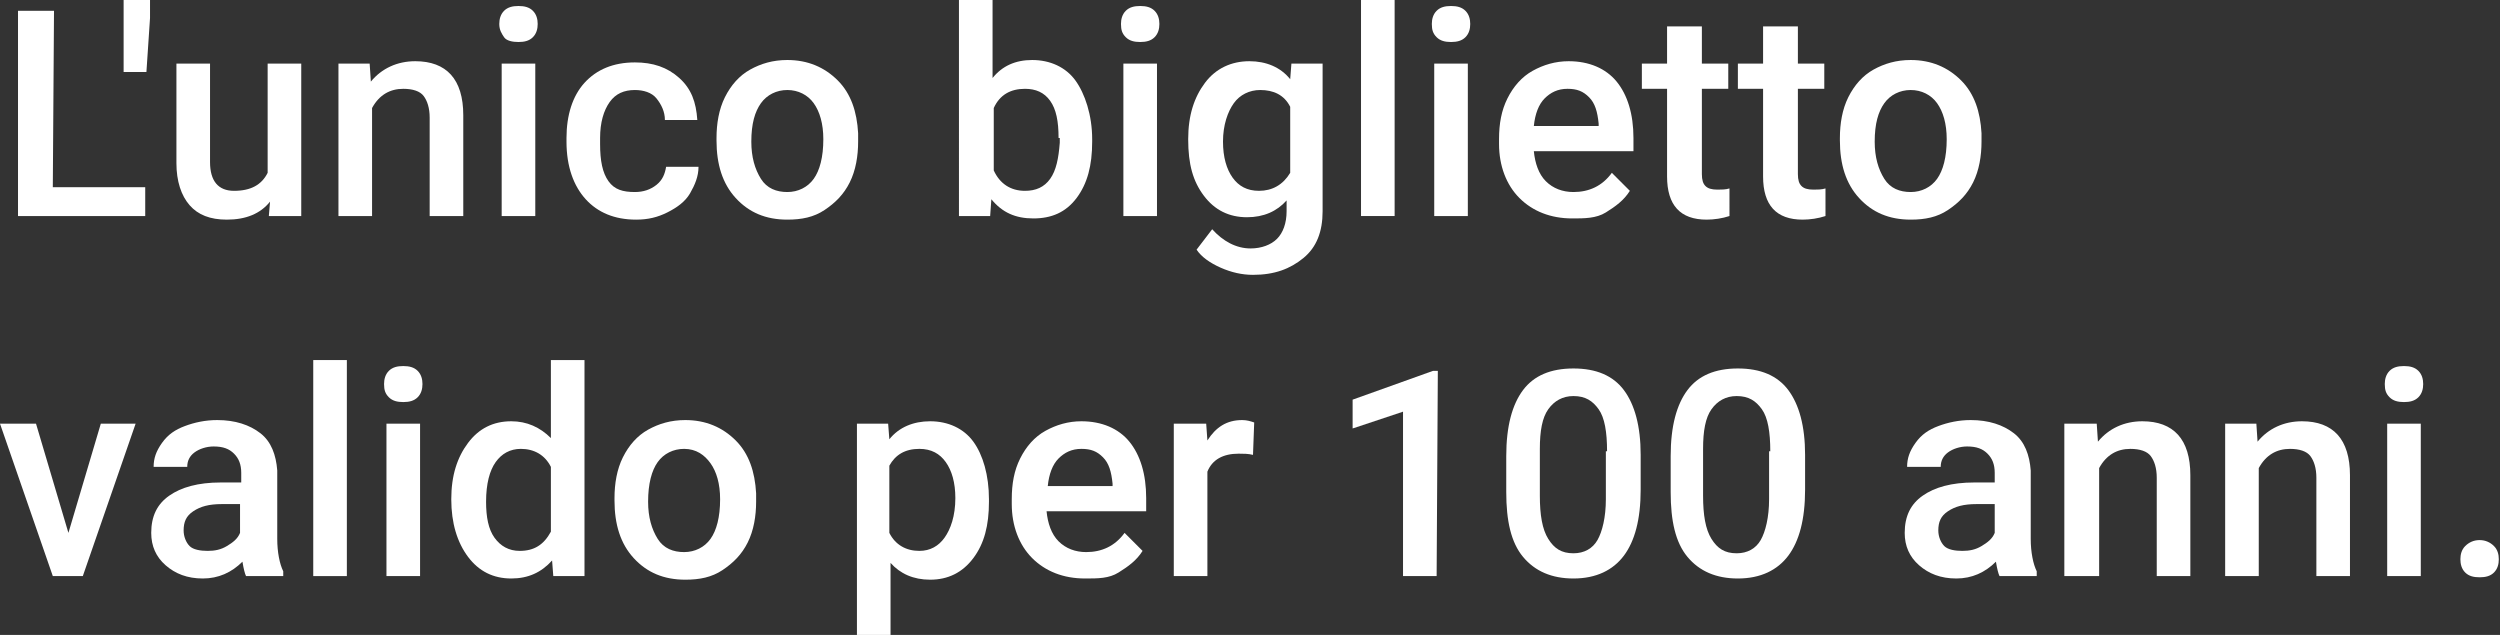 <?xml version="1.0" encoding="utf-8"?>
<!-- Generator: Adobe Illustrator 24.3.0, SVG Export Plug-In . SVG Version: 6.00 Build 0)  -->
<svg version="1.1" id="Laag_1" xmlns="http://www.w3.org/2000/svg" xmlns:xlink="http://www.w3.org/1999/xlink" x="0px" y="0px"
	 width="208.3px" height="52.9px" viewBox="0 0 208.3 52.9" style="enable-background:new 0 0 208.3 52.9;" xml:space="preserve">
<rect x="0" y="0" width="208.3" height="52.9" fill="#333333" stroke="none"/>
<style type="text/css">
	.st0{fill:#FFFFFF;}
</style>
<g>
	<path class="st0" d="M4.4,15.6h7.7V18H1.5V0.9h3L4.4,15.6L4.4,15.6z"/>
	<path class="st0" d="M12.5,1.5L12.2,6h-1.9V0h2.2V1.5z"/>
	<path class="st0" d="M22.5,16.8c-0.8,1-2,1.5-3.6,1.5c-1.4,0-2.4-0.4-3.1-1.2s-1.1-2-1.1-3.5V5.3h2.8v8.2c0,1.6,0.7,2.4,2,2.4
		c1.4,0,2.3-0.5,2.8-1.5V5.3h2.8V18h-2.7L22.5,16.8z"/>
	<path class="st0" d="M30.8,5.3l0.1,1.5c0.9-1.1,2.2-1.7,3.7-1.7c2.6,0,4,1.5,4,4.5V18h-2.8V9.8c0-0.8-0.2-1.4-0.5-1.8
		s-0.9-0.6-1.7-0.6c-1.1,0-2,0.5-2.6,1.6v9h-2.8V5.3H30.8z"/>
	<path class="st0" d="M41.6,2c0-0.4,0.1-0.8,0.4-1.1s0.7-0.4,1.2-0.4s0.9,0.1,1.2,0.4s0.4,0.7,0.4,1.1s-0.1,0.8-0.4,1.1
		s-0.7,0.4-1.2,0.4s-1-0.1-1.2-0.4S41.6,2.5,41.6,2z M44.6,18h-2.8V5.3h2.8V18z"/>
	<path class="st0" d="M52.9,16c0.7,0,1.3-0.2,1.8-0.6s0.7-0.9,0.8-1.5h2.7c0,0.8-0.3,1.5-0.7,2.2s-1.1,1.2-1.9,1.6S54,18.3,53,18.3
		c-1.8,0-3.2-0.6-4.2-1.7s-1.6-2.7-1.6-4.8v-0.3c0-1.9,0.5-3.5,1.5-4.6s2.4-1.7,4.2-1.7c1.5,0,2.7,0.4,3.7,1.3s1.4,2,1.5,3.5h-2.7
		c0-0.7-0.3-1.3-0.7-1.8s-1.1-0.7-1.8-0.7c-0.9,0-1.6,0.3-2.1,1s-0.8,1.7-0.8,3V12c0,1.4,0.2,2.4,0.7,3.1S51.9,16,52.9,16z"/>
	<path class="st0" d="M59.7,11.5c0-1.2,0.2-2.4,0.7-3.4s1.2-1.8,2.1-2.3S64.4,5,65.6,5c1.7,0,3.1,0.6,4.2,1.7s1.6,2.6,1.7,4.4v0.7
		c0,1.2-0.2,2.4-0.7,3.4s-1.2,1.7-2.1,2.3s-1.9,0.8-3.1,0.8c-1.8,0-3.2-0.6-4.3-1.8s-1.6-2.8-1.6-4.8V11.5z M62.6,11.8
		c0,1.3,0.3,2.3,0.8,3.1s1.3,1.1,2.2,1.1s1.7-0.4,2.2-1.1s0.8-1.8,0.8-3.3c0-1.3-0.3-2.3-0.8-3s-1.3-1.1-2.2-1.1
		c-0.9,0-1.7,0.4-2.2,1.1S62.6,10.3,62.6,11.8z"/>
	<path class="st0" d="M91,11.8c0,2-0.4,3.5-1.3,4.7s-2.1,1.7-3.6,1.7s-2.6-0.5-3.5-1.6L82.5,18h-2.6V0h2.8v6.5C83.5,5.5,84.6,5,86,5
		c1.5,0,2.8,0.6,3.6,1.7S91,9.6,91,11.6V11.8z M88.2,11.5c0-1.4-0.2-2.4-0.7-3.1s-1.2-1-2.1-1c-1.2,0-2.1,0.5-2.6,1.6v5.2
		c0.5,1.1,1.4,1.7,2.6,1.7c0.9,0,1.6-0.3,2.1-1s0.7-1.7,0.8-3v-0.4H88.2z"/>
	<path class="st0" d="M93.4,2c0-0.4,0.1-0.8,0.4-1.1s0.7-0.4,1.2-0.4s0.9,0.1,1.2,0.4s0.4,0.7,0.4,1.1s-0.1,0.8-0.4,1.1
		S95.5,3.5,95,3.5s-0.9-0.1-1.2-0.4S93.4,2.5,93.4,2z M96.4,18h-2.8V5.3h2.8V18z"/>
	<path class="st0" d="M99,11.6c0-2,0.5-3.5,1.4-4.7s2.2-1.8,3.7-1.8c1.4,0,2.6,0.5,3.4,1.5l0.1-1.3h2.6v12.3c0,1.7-0.5,3-1.6,3.9
		s-2.4,1.4-4.2,1.4c-0.9,0-1.8-0.2-2.7-0.6s-1.6-0.9-2-1.5l1.3-1.7c0.9,1,2,1.6,3.2,1.6c0.9,0,1.7-0.3,2.2-0.8s0.8-1.3,0.8-2.3v-0.9
		c-0.8,0.9-1.9,1.4-3.3,1.4c-1.5,0-2.7-0.6-3.6-1.8S99,13.7,99,11.6z M101.9,11.8c0,1.3,0.3,2.3,0.8,3s1.2,1.1,2.2,1.1
		c1.1,0,2-0.5,2.6-1.5V8.9c-0.5-1-1.4-1.4-2.5-1.4c-0.9,0-1.7,0.4-2.2,1.1S101.9,10.4,101.9,11.8z"/>
	<path class="st0" d="M116.2,18h-2.8V0h2.8V18z"/>
	<path class="st0" d="M119.3,2c0-0.4,0.1-0.8,0.4-1.1s0.7-0.4,1.2-0.4s0.9,0.1,1.2,0.4s0.4,0.7,0.4,1.1s-0.1,0.8-0.4,1.1
		s-0.7,0.4-1.2,0.4s-0.9-0.1-1.2-0.4S119.3,2.5,119.3,2z M122.3,18h-2.8V5.3h2.8V18z"/>
	<path class="st0" d="M131,18.2c-1.8,0-3.3-0.6-4.4-1.7s-1.7-2.7-1.7-4.5v-0.4c0-1.3,0.2-2.4,0.7-3.4s1.2-1.8,2.1-2.3
		c0.9-0.5,1.9-0.8,3-0.8c1.7,0,3.1,0.6,4,1.7s1.4,2.7,1.4,4.7v1.1h-8.3c0.1,1,0.4,1.9,1,2.5s1.4,0.9,2.3,0.9c1.3,0,2.4-0.5,3.2-1.6
		l1.5,1.5c-0.5,0.8-1.2,1.3-2,1.8S132,18.2,131,18.2z M130.6,7.4c-0.8,0-1.4,0.3-1.9,0.8s-0.8,1.3-0.9,2.3h5.4v-0.2
		c-0.1-1-0.3-1.7-0.8-2.2S131.4,7.4,130.6,7.4z"/>
	<path class="st0" d="M141.8,2.2v3.1h2.2v2.1h-2.2v7.1c0,0.5,0.1,0.8,0.3,1s0.5,0.3,1,0.3c0.3,0,0.7,0,1-0.1V18
		c-0.6,0.2-1.3,0.3-1.9,0.3c-2.2,0-3.3-1.2-3.3-3.6V7.4h-2.1V5.3h2.1V2.2H141.8z"/>
	<path class="st0" d="M149.8,2.2v3.1h2.2v2.1h-2.2v7.1c0,0.5,0.1,0.8,0.3,1s0.5,0.3,1,0.3c0.3,0,0.7,0,1-0.1V18
		c-0.6,0.2-1.3,0.3-1.9,0.3c-2.2,0-3.3-1.2-3.3-3.6V7.4h-2.1V5.3h2.1V2.2H149.8z"/>
	<path class="st0" d="M153.3,11.5c0-1.2,0.2-2.4,0.7-3.4s1.2-1.8,2.1-2.3S158,5,159.2,5c1.7,0,3.1,0.6,4.2,1.7s1.6,2.6,1.7,4.4v0.7
		c0,1.2-0.2,2.4-0.7,3.4s-1.2,1.7-2.1,2.3s-1.9,0.8-3.1,0.8c-1.8,0-3.2-0.6-4.3-1.8s-1.6-2.8-1.6-4.8L153.3,11.5L153.3,11.5z
		 M156.2,11.8c0,1.3,0.3,2.3,0.8,3.1s1.3,1.1,2.2,1.1s1.7-0.4,2.2-1.1s0.8-1.8,0.8-3.3c0-1.3-0.3-2.3-0.8-3s-1.3-1.1-2.2-1.1
		s-1.7,0.4-2.2,1.1S156.2,10.3,156.2,11.8z"/>
	<path class="st0" d="M5.7,44.4l2.7-9.1h2.9L6.9,48H4.4L0,35.3h3L5.7,44.4z"/>
	<path class="st0" d="M20.5,48c-0.1-0.2-0.2-0.6-0.3-1.2c-0.9,0.9-2,1.4-3.3,1.4s-2.3-0.4-3.1-1.1s-1.2-1.6-1.2-2.7
		c0-1.4,0.5-2.4,1.5-3.1s2.4-1.1,4.3-1.1h1.7v-0.8c0-0.7-0.2-1.2-0.6-1.6c-0.4-0.4-0.9-0.6-1.7-0.6c-0.6,0-1.2,0.2-1.6,0.5
		s-0.6,0.7-0.6,1.2h-2.8c0-0.7,0.2-1.3,0.7-2s1.1-1.1,1.9-1.4c0.8-0.3,1.7-0.5,2.7-0.5c1.5,0,2.7,0.4,3.6,1.1s1.3,1.8,1.4,3.1v5.7
		c0,1.1,0.2,2.1,0.5,2.7V48H20.5z M17.3,45.9c0.6,0,1.1-0.1,1.6-0.4s0.9-0.6,1.1-1.1V42h-1.5c-1.1,0-1.8,0.2-2.4,0.6
		s-0.8,0.9-0.8,1.6c0,0.5,0.2,1,0.5,1.3S16.7,45.9,17.3,45.9z"/>
	<path class="st0" d="M28.9,48h-2.8V30h2.8V48z"/>
	<path class="st0" d="M32,32c0-0.4,0.1-0.8,0.4-1.1s0.7-0.4,1.2-0.4s0.9,0.1,1.2,0.4s0.4,0.7,0.4,1.1c0,0.4-0.1,0.8-0.4,1.1
		c-0.3,0.3-0.7,0.4-1.2,0.4s-0.9-0.1-1.2-0.4C32.1,32.8,32,32.5,32,32z M35,48h-2.8V35.3H35V48z"/>
	<path class="st0" d="M37.6,41.6c0-2,0.5-3.5,1.4-4.7s2.1-1.8,3.6-1.8c1.3,0,2.4,0.5,3.3,1.4V30h2.8v18h-2.6L46,46.7
		c-0.9,1-2,1.5-3.4,1.5c-1.5,0-2.7-0.6-3.6-1.8S37.6,43.6,37.6,41.6z M40.5,41.8c0,1.3,0.2,2.3,0.7,3s1.2,1.1,2.1,1.1
		c1.2,0,2-0.5,2.6-1.6v-5.4c-0.5-1-1.4-1.5-2.5-1.5c-0.9,0-1.6,0.4-2.1,1.1S40.5,40.3,40.5,41.8z"/>
	<path class="st0" d="M51.2,41.5c0-1.2,0.2-2.4,0.7-3.4s1.2-1.8,2.1-2.3s1.9-0.8,3.1-0.8c1.7,0,3.1,0.6,4.2,1.7s1.6,2.6,1.7,4.4v0.7
		c0,1.2-0.2,2.4-0.7,3.4s-1.2,1.7-2.1,2.3s-1.9,0.8-3.1,0.8c-1.8,0-3.2-0.6-4.3-1.8s-1.6-2.8-1.6-4.8C51.2,41.7,51.2,41.5,51.2,41.5
		z M54,41.8c0,1.3,0.3,2.3,0.8,3.1S56.1,46,57,46s1.7-0.4,2.2-1.1s0.8-1.8,0.8-3.3c0-1.3-0.3-2.3-0.8-3S58,37.4,57,37.4
		c-0.9,0-1.7,0.4-2.2,1.1S54,40.3,54,41.8z"/>
	<path class="st0" d="M82.4,41.8c0,2-0.4,3.5-1.3,4.7s-2.1,1.8-3.6,1.8c-1.4,0-2.5-0.5-3.3-1.4v6h-2.8V35.3H74l0.1,1.3
		c0.8-1,2-1.5,3.4-1.5c1.5,0,2.8,0.6,3.6,1.7s1.3,2.8,1.3,4.8C82.4,41.6,82.4,41.8,82.4,41.8z M79.6,41.5c0-1.3-0.3-2.3-0.8-3
		s-1.2-1.1-2.2-1.1c-1.2,0-2,0.5-2.5,1.4v5.6c0.5,1,1.4,1.5,2.5,1.5c0.9,0,1.6-0.4,2.1-1.1S79.6,43,79.6,41.5z"/>
	<path class="st0" d="M90.4,48.2c-1.8,0-3.3-0.6-4.4-1.7s-1.7-2.7-1.7-4.5v-0.4c0-1.3,0.2-2.4,0.7-3.4s1.2-1.8,2.1-2.3
		s1.9-0.8,3-0.8c1.7,0,3.1,0.6,4,1.7s1.4,2.7,1.4,4.7v1.1h-8.3c0.1,1,0.4,1.9,1,2.5s1.4,0.9,2.3,0.9c1.3,0,2.4-0.5,3.2-1.6l1.5,1.5
		c-0.5,0.8-1.2,1.3-2,1.8S91.5,48.2,90.4,48.2z M90.1,37.4c-0.8,0-1.4,0.3-1.9,0.8s-0.8,1.3-0.9,2.3h5.4v-0.2
		c-0.1-1-0.3-1.7-0.8-2.2S90.9,37.4,90.1,37.4z"/>
	<path class="st0" d="M104.4,37.9c-0.4-0.1-0.8-0.1-1.2-0.1c-1.3,0-2.2,0.5-2.6,1.5V48h-2.8V35.3h2.7l0.1,1.4
		c0.7-1.1,1.6-1.7,2.9-1.7c0.4,0,0.7,0.1,1,0.2L104.4,37.9z"/>
	<path class="st0" d="M119.7,48h-2.8V34.3l-4.2,1.4v-2.4l6.7-2.4h0.4L119.7,48L119.7,48z"/>
	<path class="st0" d="M136.7,40.8c0,2.5-0.5,4.3-1.4,5.5s-2.3,1.9-4.2,1.9c-1.8,0-3.2-0.6-4.2-1.8s-1.4-3-1.4-5.4v-3
		c0-2.5,0.5-4.3,1.4-5.5s2.3-1.8,4.2-1.8s3.3,0.6,4.2,1.8c0.9,1.2,1.4,3,1.4,5.4V40.8z M133.9,37.6c0-1.6-0.2-2.8-0.7-3.5
		c-0.5-0.7-1.1-1.1-2.1-1.1c-0.9,0-1.6,0.4-2.1,1.1c-0.5,0.7-0.7,1.8-0.7,3.3v3.9c0,1.6,0.2,2.8,0.7,3.6s1.1,1.2,2.1,1.2
		c0.9,0,1.6-0.4,2-1.1s0.7-1.9,0.7-3.4v-4H133.9z"/>
	<path class="st0" d="M150.4,40.8c0,2.5-0.5,4.3-1.4,5.5s-2.3,1.9-4.2,1.9c-1.8,0-3.2-0.6-4.2-1.8s-1.4-3-1.4-5.4v-3
		c0-2.5,0.5-4.3,1.4-5.5s2.3-1.8,4.2-1.8s3.3,0.6,4.2,1.8c0.9,1.2,1.4,3,1.4,5.4V40.8z M147.5,37.6c0-1.6-0.2-2.8-0.7-3.5
		c-0.5-0.7-1.1-1.1-2.1-1.1c-0.9,0-1.6,0.4-2.1,1.1c-0.5,0.7-0.7,1.8-0.7,3.3v3.9c0,1.6,0.2,2.8,0.7,3.6s1.1,1.2,2.1,1.2
		c0.9,0,1.6-0.4,2-1.1s0.7-1.9,0.7-3.4v-4H147.5z"/>
	<path class="st0" d="M166.6,48c-0.1-0.2-0.2-0.6-0.3-1.2c-0.9,0.9-2,1.4-3.3,1.4s-2.3-0.4-3.1-1.1s-1.2-1.6-1.2-2.7
		c0-1.4,0.5-2.4,1.5-3.1s2.4-1.1,4.3-1.1h1.7v-0.8c0-0.7-0.2-1.2-0.6-1.6c-0.4-0.4-0.9-0.6-1.7-0.6c-0.6,0-1.2,0.2-1.6,0.5
		s-0.6,0.7-0.6,1.2h-2.8c0-0.7,0.2-1.3,0.7-2s1.1-1.1,1.9-1.4c0.8-0.3,1.7-0.5,2.7-0.5c1.5,0,2.7,0.4,3.6,1.1s1.3,1.8,1.4,3.1v5.7
		c0,1.1,0.2,2.1,0.5,2.7V48H166.6z M163.5,45.9c0.6,0,1.1-0.1,1.6-0.4s0.9-0.6,1.1-1.1V42h-1.5c-1.1,0-1.8,0.2-2.4,0.6
		s-0.8,0.9-0.8,1.6c0,0.5,0.2,1,0.5,1.3S162.9,45.9,163.5,45.9z"/>
	<path class="st0" d="M174.7,35.3l0.1,1.5c0.9-1.1,2.2-1.7,3.7-1.7c2.6,0,4,1.5,4,4.5V48h-2.8v-8.2c0-0.8-0.2-1.4-0.5-1.8
		s-0.9-0.6-1.7-0.6c-1.1,0-2,0.5-2.6,1.6v9H172V35.3H174.7z"/>
	<path class="st0" d="M188,35.3l0.1,1.5c0.9-1.1,2.2-1.7,3.7-1.7c2.6,0,4,1.5,4,4.5V48H193v-8.2c0-0.8-0.2-1.4-0.5-1.8
		s-0.9-0.6-1.7-0.6c-1.1,0-2,0.5-2.6,1.6v9h-2.8V35.3H188z"/>
	<path class="st0" d="M198.7,32c0-0.4,0.1-0.8,0.4-1.1s0.7-0.4,1.2-0.4s0.9,0.1,1.2,0.4s0.4,0.7,0.4,1.1c0,0.4-0.1,0.8-0.4,1.1
		c-0.3,0.3-0.7,0.4-1.2,0.4s-0.9-0.1-1.2-0.4C198.8,32.8,198.7,32.5,198.7,32z M201.7,48h-2.8V35.3h2.8V48z"/>
	<path class="st0" d="M206.6,45c0.5,0,0.9,0.2,1.2,0.5s0.4,0.7,0.4,1.1c0,0.4-0.1,0.8-0.4,1.1s-0.7,0.4-1.2,0.4s-0.9-0.1-1.2-0.4
		S205,47,205,46.6s0.1-0.8,0.4-1.1S206.1,45,206.6,45z"/>
</g>
</svg>
